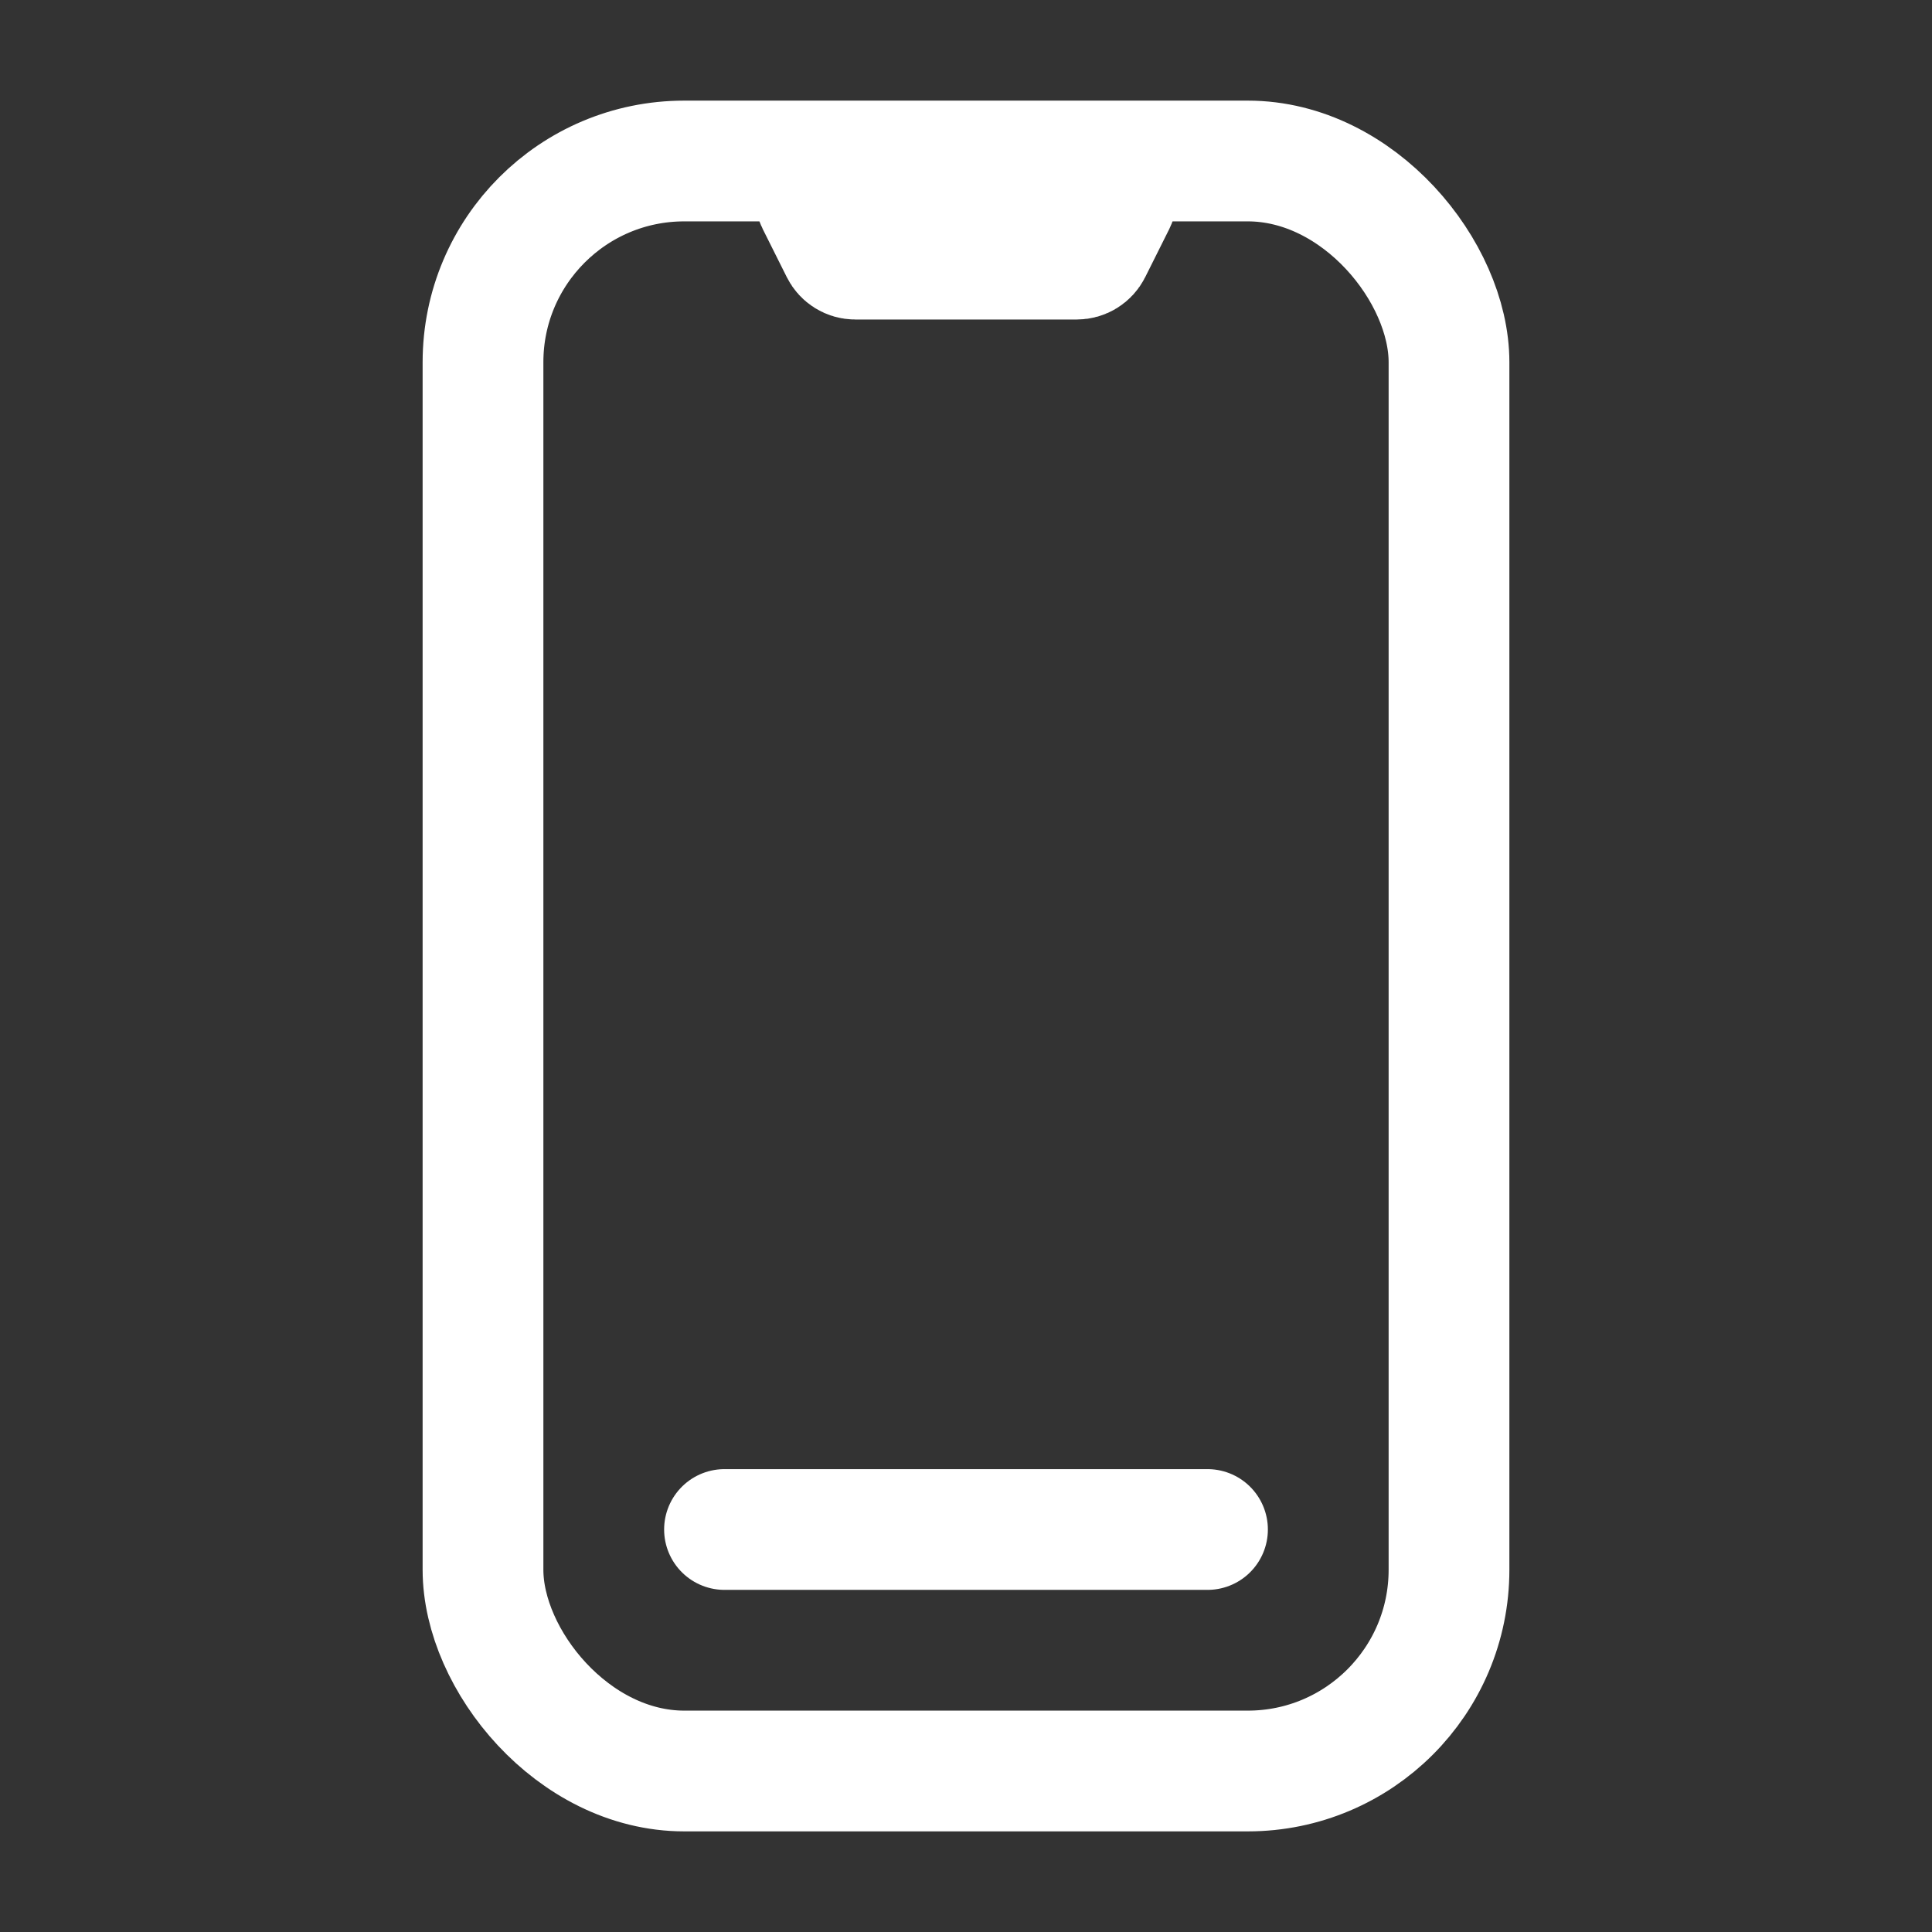 <svg width="24" height="24" viewBox="0 0 24 24" fill="none" xmlns="http://www.w3.org/2000/svg">
<rect x="0" y="0" width="24" height="24" fill="#333333" stroke="none"/>
<rect x="6" y="2" width="12" height="20" rx="2.5" stroke="white" stroke-width="1.5"/>
<path d="M10.445 3.108L10.145 2.508C10.078 2.375 10.175 2.219 10.324 2.219H13.676C13.825 2.219 13.922 2.375 13.855 2.508L13.555 3.108C13.521 3.176 13.452 3.219 13.376 3.219H10.624C10.548 3.219 10.479 3.176 10.445 3.108Z" stroke="white" stroke-width="1.5" stroke-linecap="round"/>
<path d="M9 19L15 19" stroke="white" stroke-width="1.5" stroke-linecap="round"/>
</svg>

